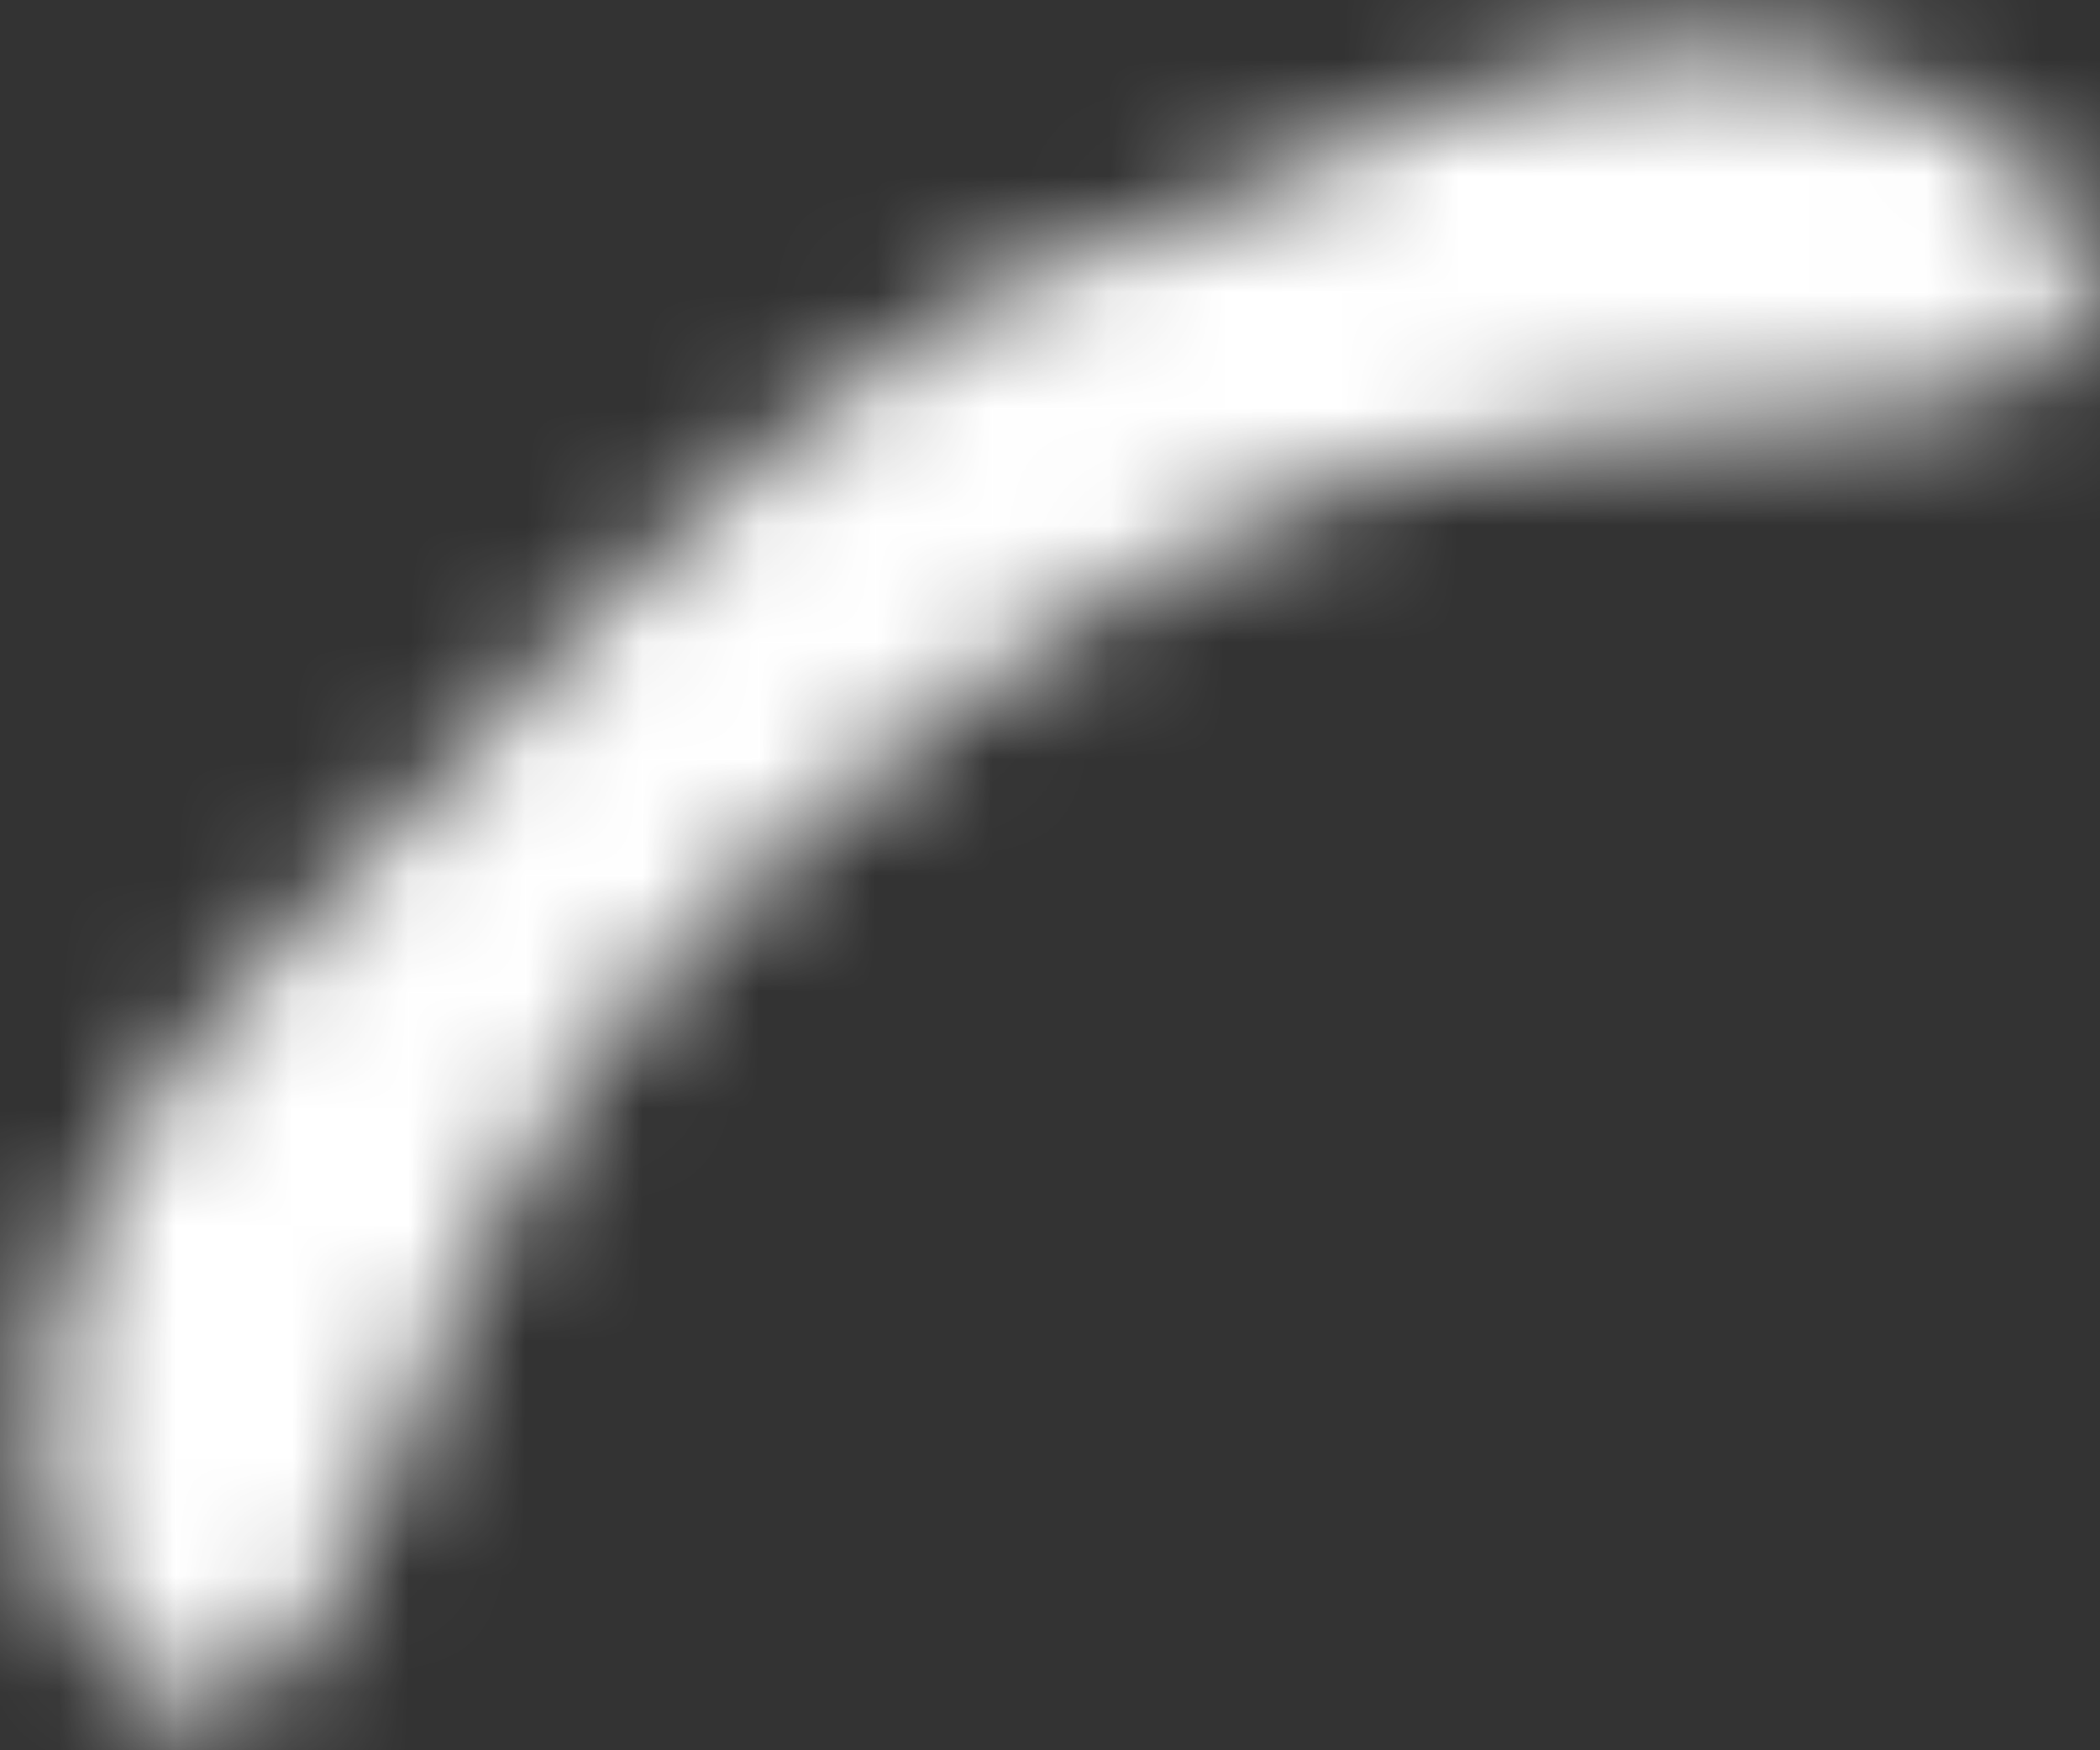 ﻿<?xml version="1.0" encoding="utf-8"?>
<svg version="1.1" xmlns:xlink="http://www.w3.org/1999/xlink" width="18px" height="15px" xmlns="http://www.w3.org/2000/svg">
  <rect width="100%" height="100%" fill="#333333" stroke="none"/>
  <defs>
    <mask fill="white" id="clip281">
      <path d="M 8.335 2.551  C 8.874 2.211  10.296 1.888  10.855 1.586  C 12.274 0.842  13.919 0.149  15.552 0.5  C 16.382 0.678  17.35 1.135  17.776 1.914  C 18.089 2.487  17.834 3.014  17.255 3.259  C 16.533 3.565  15.645 3.524  14.884 3.58  C 13.777 3.662  12.677 3.781  11.611 4.107  C 9.561 4.734  6.785 6.919  5.436 8.582  C 4.762 9.412  4.251 10.346  3.823 11.322  C 3.431 12.216  3.168 13.229  2.621 14.048  C 2.292 14.54  1.733 14.894  1.189 14.489  C 0.525 13.994  0.335 12.951  0.342 12.181  C 0.356 10.654  1.239 9.35  2.242 8.268  C 3.993 6.376  6.164 3.923  8.335 2.551  Z " fill-rule="evenodd" />
    </mask>
  </defs>
  <g transform="matrix(1 0 0 1 -319 -11097 )">
    <path d="M 8.335 2.551  C 8.874 2.211  10.296 1.888  10.855 1.586  C 12.274 0.842  13.919 0.149  15.552 0.5  C 16.382 0.678  17.35 1.135  17.776 1.914  C 18.089 2.487  17.834 3.014  17.255 3.259  C 16.533 3.565  15.645 3.524  14.884 3.58  C 13.777 3.662  12.677 3.781  11.611 4.107  C 9.561 4.734  6.785 6.919  5.436 8.582  C 4.762 9.412  4.251 10.346  3.823 11.322  C 3.431 12.216  3.168 13.229  2.621 14.048  C 2.292 14.54  1.733 14.894  1.189 14.489  C 0.525 13.994  0.335 12.951  0.342 12.181  C 0.356 10.654  1.239 9.35  2.242 8.268  C 3.993 6.376  6.164 3.923  8.335 2.551  Z " fill-rule="nonzero" fill="#ffffff" stroke="none" fill-opacity="0" transform="matrix(1 0 0 1 319 11097 )" />
    <path d="M 8.335 2.551  C 8.874 2.211  10.296 1.888  10.855 1.586  C 12.274 0.842  13.919 0.149  15.552 0.5  C 16.382 0.678  17.35 1.135  17.776 1.914  C 18.089 2.487  17.834 3.014  17.255 3.259  C 16.533 3.565  15.645 3.524  14.884 3.58  C 13.777 3.662  12.677 3.781  11.611 4.107  C 9.561 4.734  6.785 6.919  5.436 8.582  C 4.762 9.412  4.251 10.346  3.823 11.322  C 3.431 12.216  3.168 13.229  2.621 14.048  C 2.292 14.54  1.733 14.894  1.189 14.489  C 0.525 13.994  0.335 12.951  0.342 12.181  C 0.356 10.654  1.239 9.35  2.242 8.268  C 3.993 6.376  6.164 3.923  8.335 2.551  Z " stroke-width="4" stroke="#ffffff" fill="none" transform="matrix(1 0 0 1 319 11097 )" mask="url(#clip281)" />
  </g>
</svg>